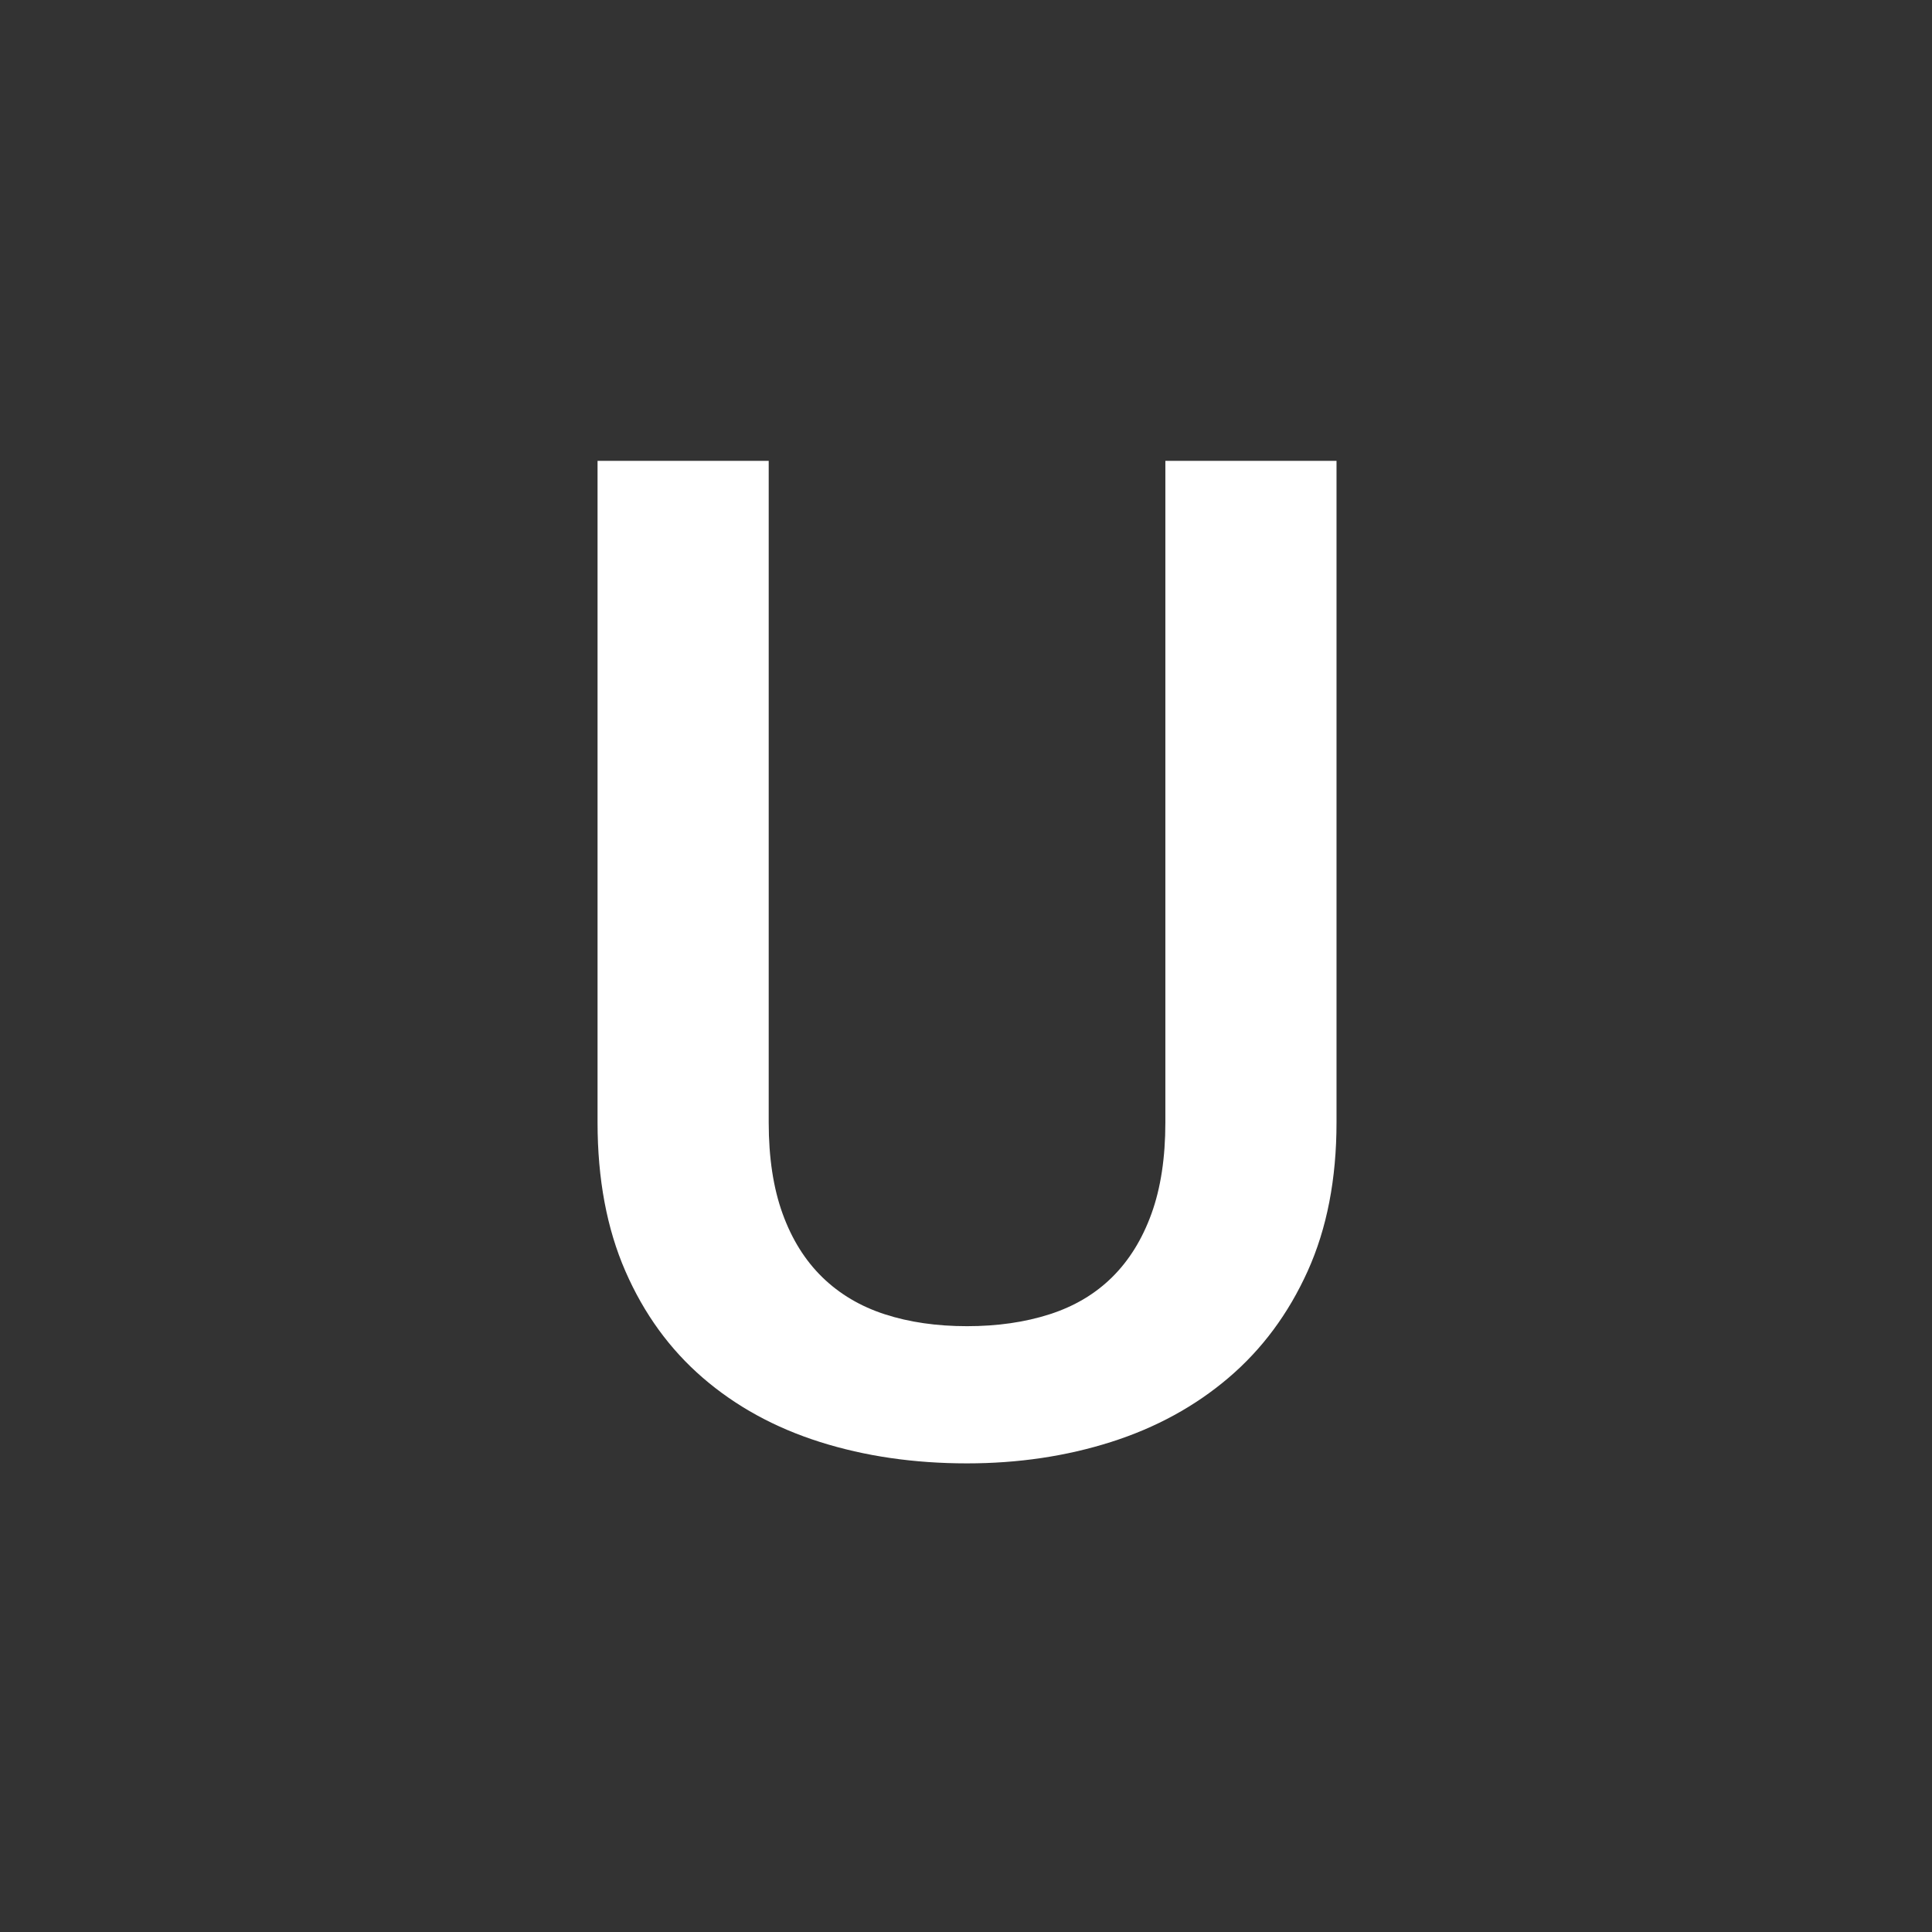 <?xml version="1.0" encoding="utf-8"?>
<!-- Generator: Adobe Illustrator 16.0.0, SVG Export Plug-In . SVG Version: 6.00 Build 0)  -->
<!DOCTYPE svg PUBLIC "-//W3C//DTD SVG 1.1 Basic//EN" "http://www.w3.org/Graphics/SVG/1.1/DTD/svg11-basic.dtd">
<svg version="1.1" baseProfile="basic" id="Layer_1"
	 xmlns="http://www.w3.org/2000/svg" xmlns:xlink="http://www.w3.org/1999/xlink" x="0px" y="0px" width="100px" height="100px"
	 viewBox="0 0 100 100" xml:space="preserve">
<rect x="0" y="0" width="100" height="100" fill="#333333" stroke="none"/>
<g id="Layer_1_1_">
	<rect fill="none" width="100" height="100"/>
</g>
<g>
	<path fill="#FFFFFF" d="M69.178,23.853v34.243c0,2.93-0.498,5.496-1.494,7.699s-2.361,4.043-4.096,5.52s-3.762,2.584-6.082,3.322
		s-4.805,1.107-7.453,1.107c-2.742,0-5.279-0.369-7.611-1.107c-2.333-0.738-4.354-1.846-6.064-3.322
		c-1.711-1.477-3.047-3.316-4.008-5.52c-0.961-2.203-1.441-4.77-1.441-7.699V23.853h8.859v34.243c0,1.828,0.24,3.404,0.721,4.729
		c0.48,1.324,1.166,2.42,2.057,3.287c0.891,0.867,1.969,1.506,3.234,1.916s2.684,0.615,4.254,0.615s2.994-0.205,4.271-0.615
		s2.355-1.049,3.234-1.916s1.559-1.963,2.039-3.287s0.721-2.9,0.721-4.729V23.853H69.178z"/>
</g>
</svg>
